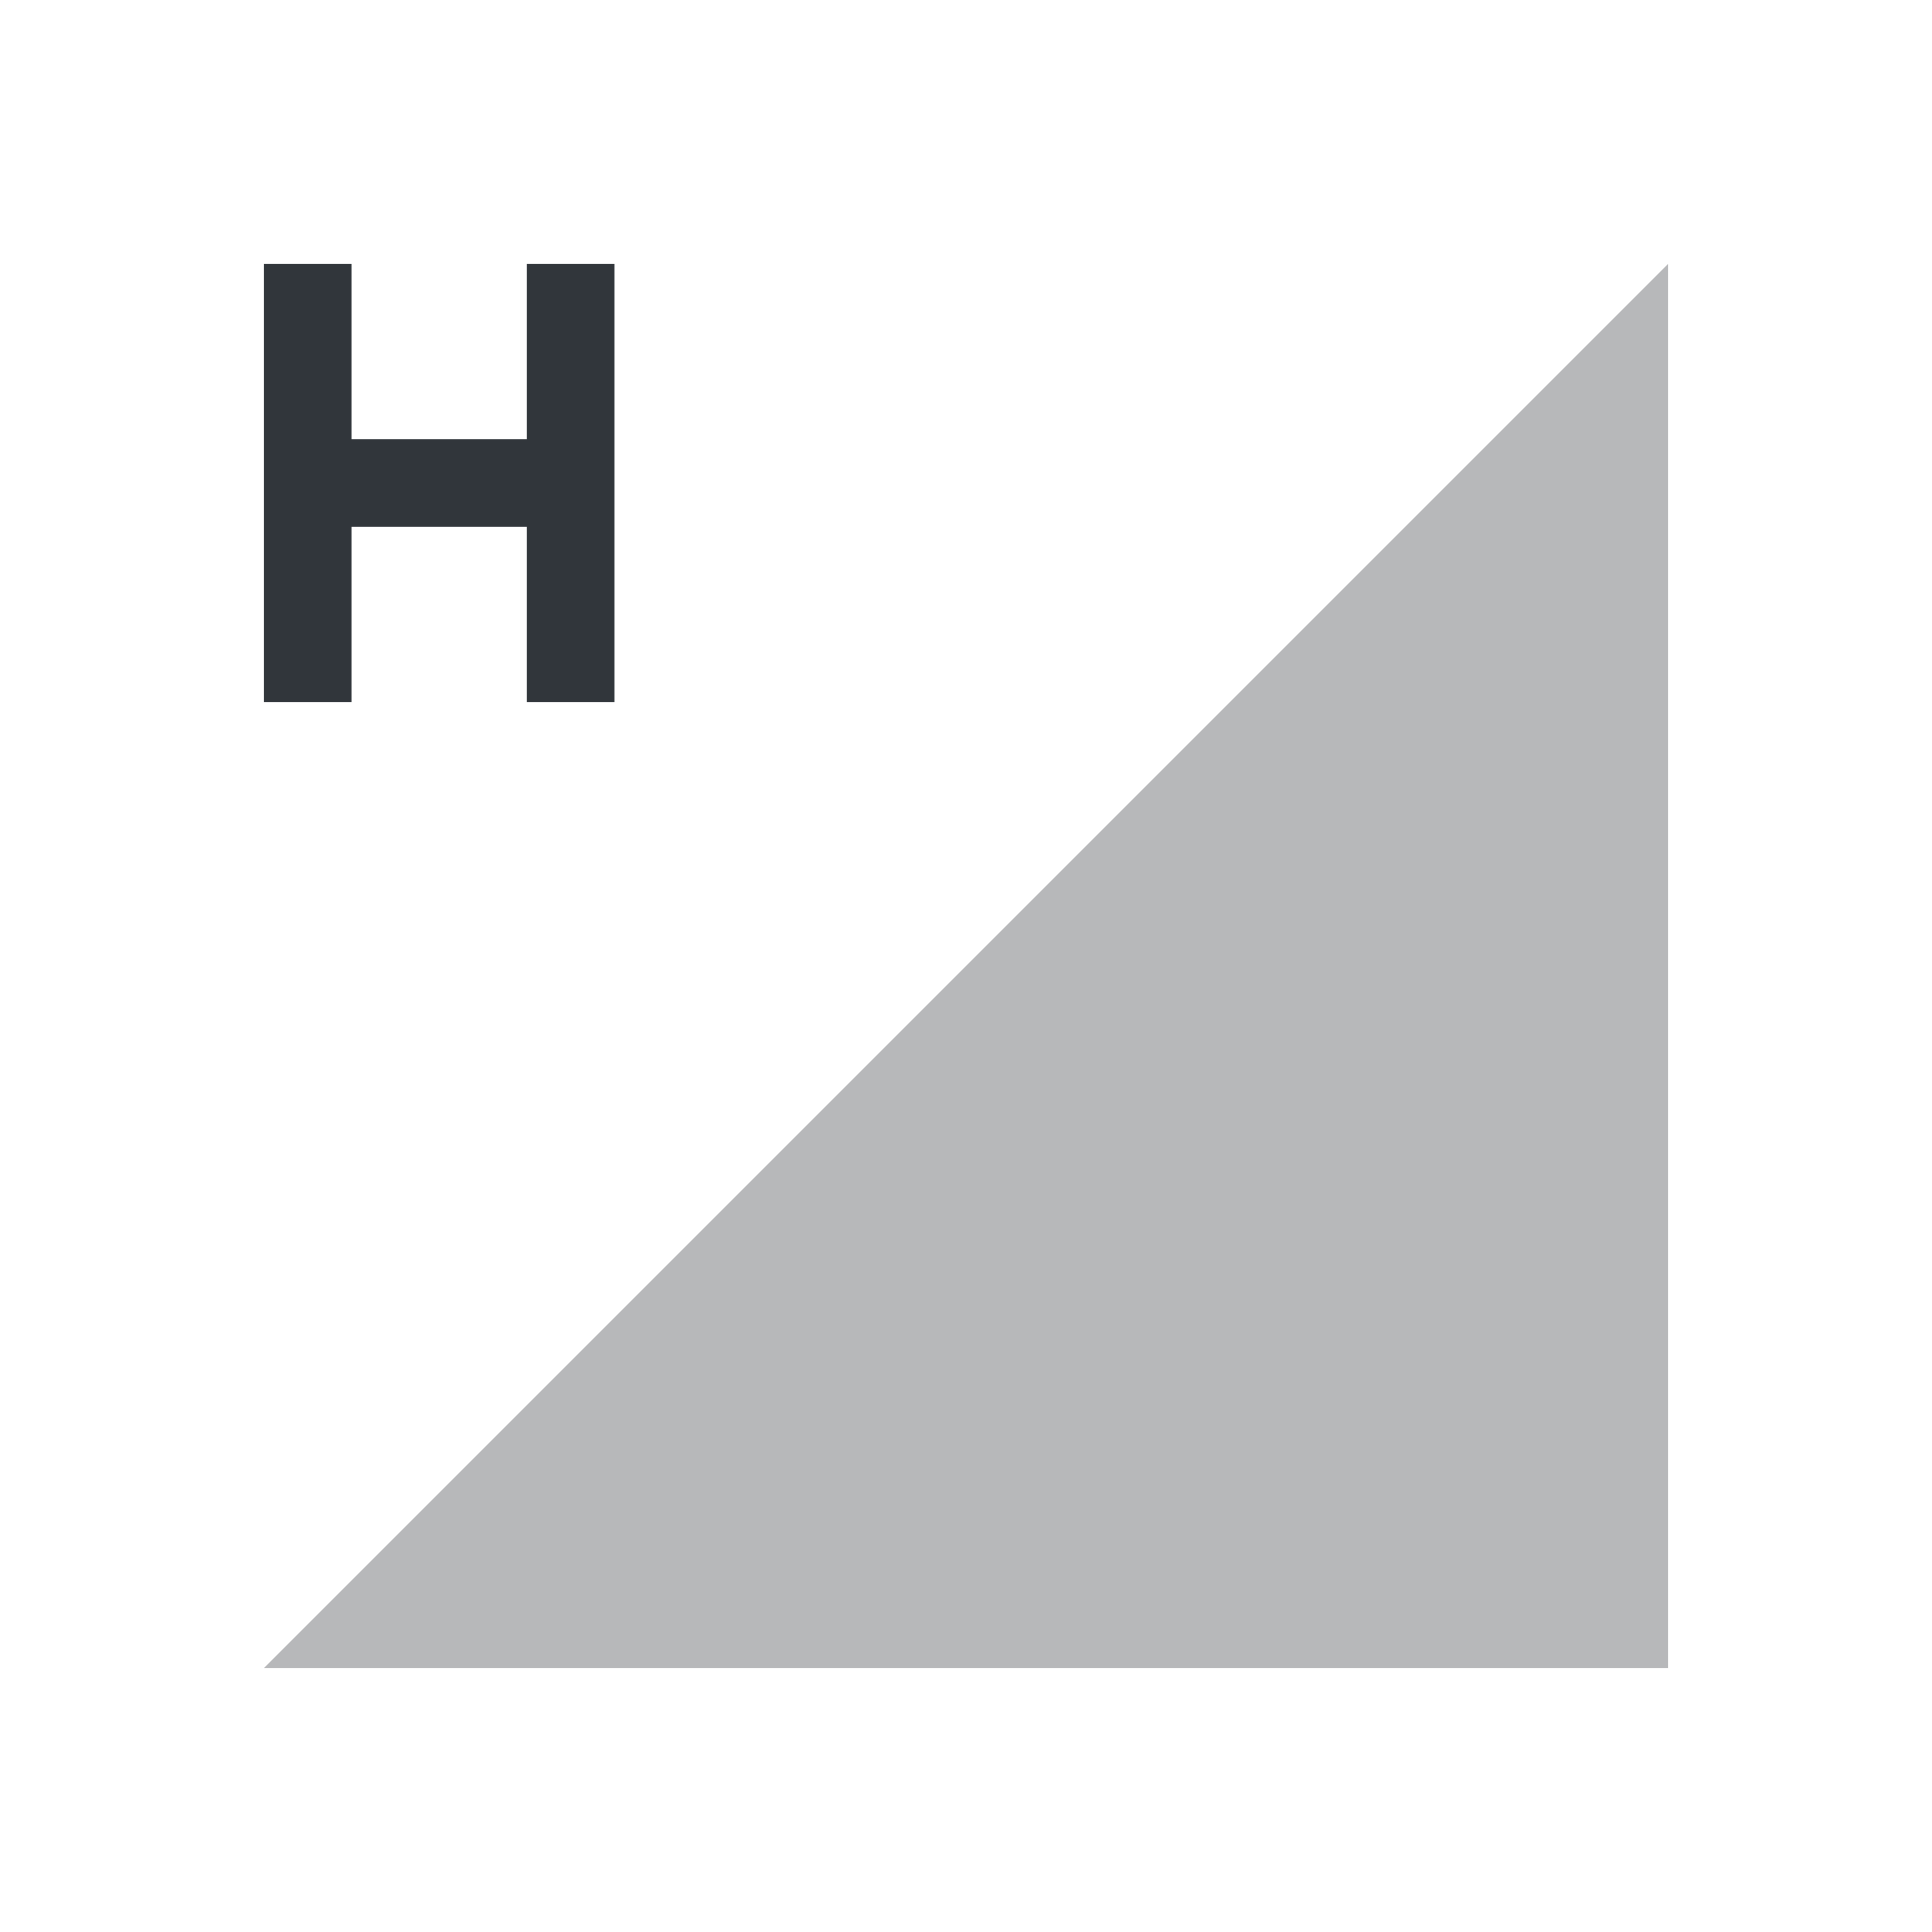 <svg xmlns="http://www.w3.org/2000/svg" id="svg4153" width="22" height="22" version="1.1">
<defs id="defs4157">
<style id="current-color-scheme" type="text/css">
.ColorScheme-Contrast{color:#31363b}
</style>
</defs>
<g id="network-mobile-0-hspa" transform="translate(-88 198)">
<path id="rect5407" fill="none" d="M88-198h22v22H88z" opacity=".55"/>
<path id="path5409" fill="currentColor" fill-rule="evenodd" d="m91-179 16-16v16z" class="ColorScheme-Contrast" opacity=".35"/>
<path id="path5511" fill="currentColor" d="M91-195v5h1v-2h2v2h1v-5h-1v2h-2v-2z" class="ColorScheme-Contrast"/>
</g>
</svg>
